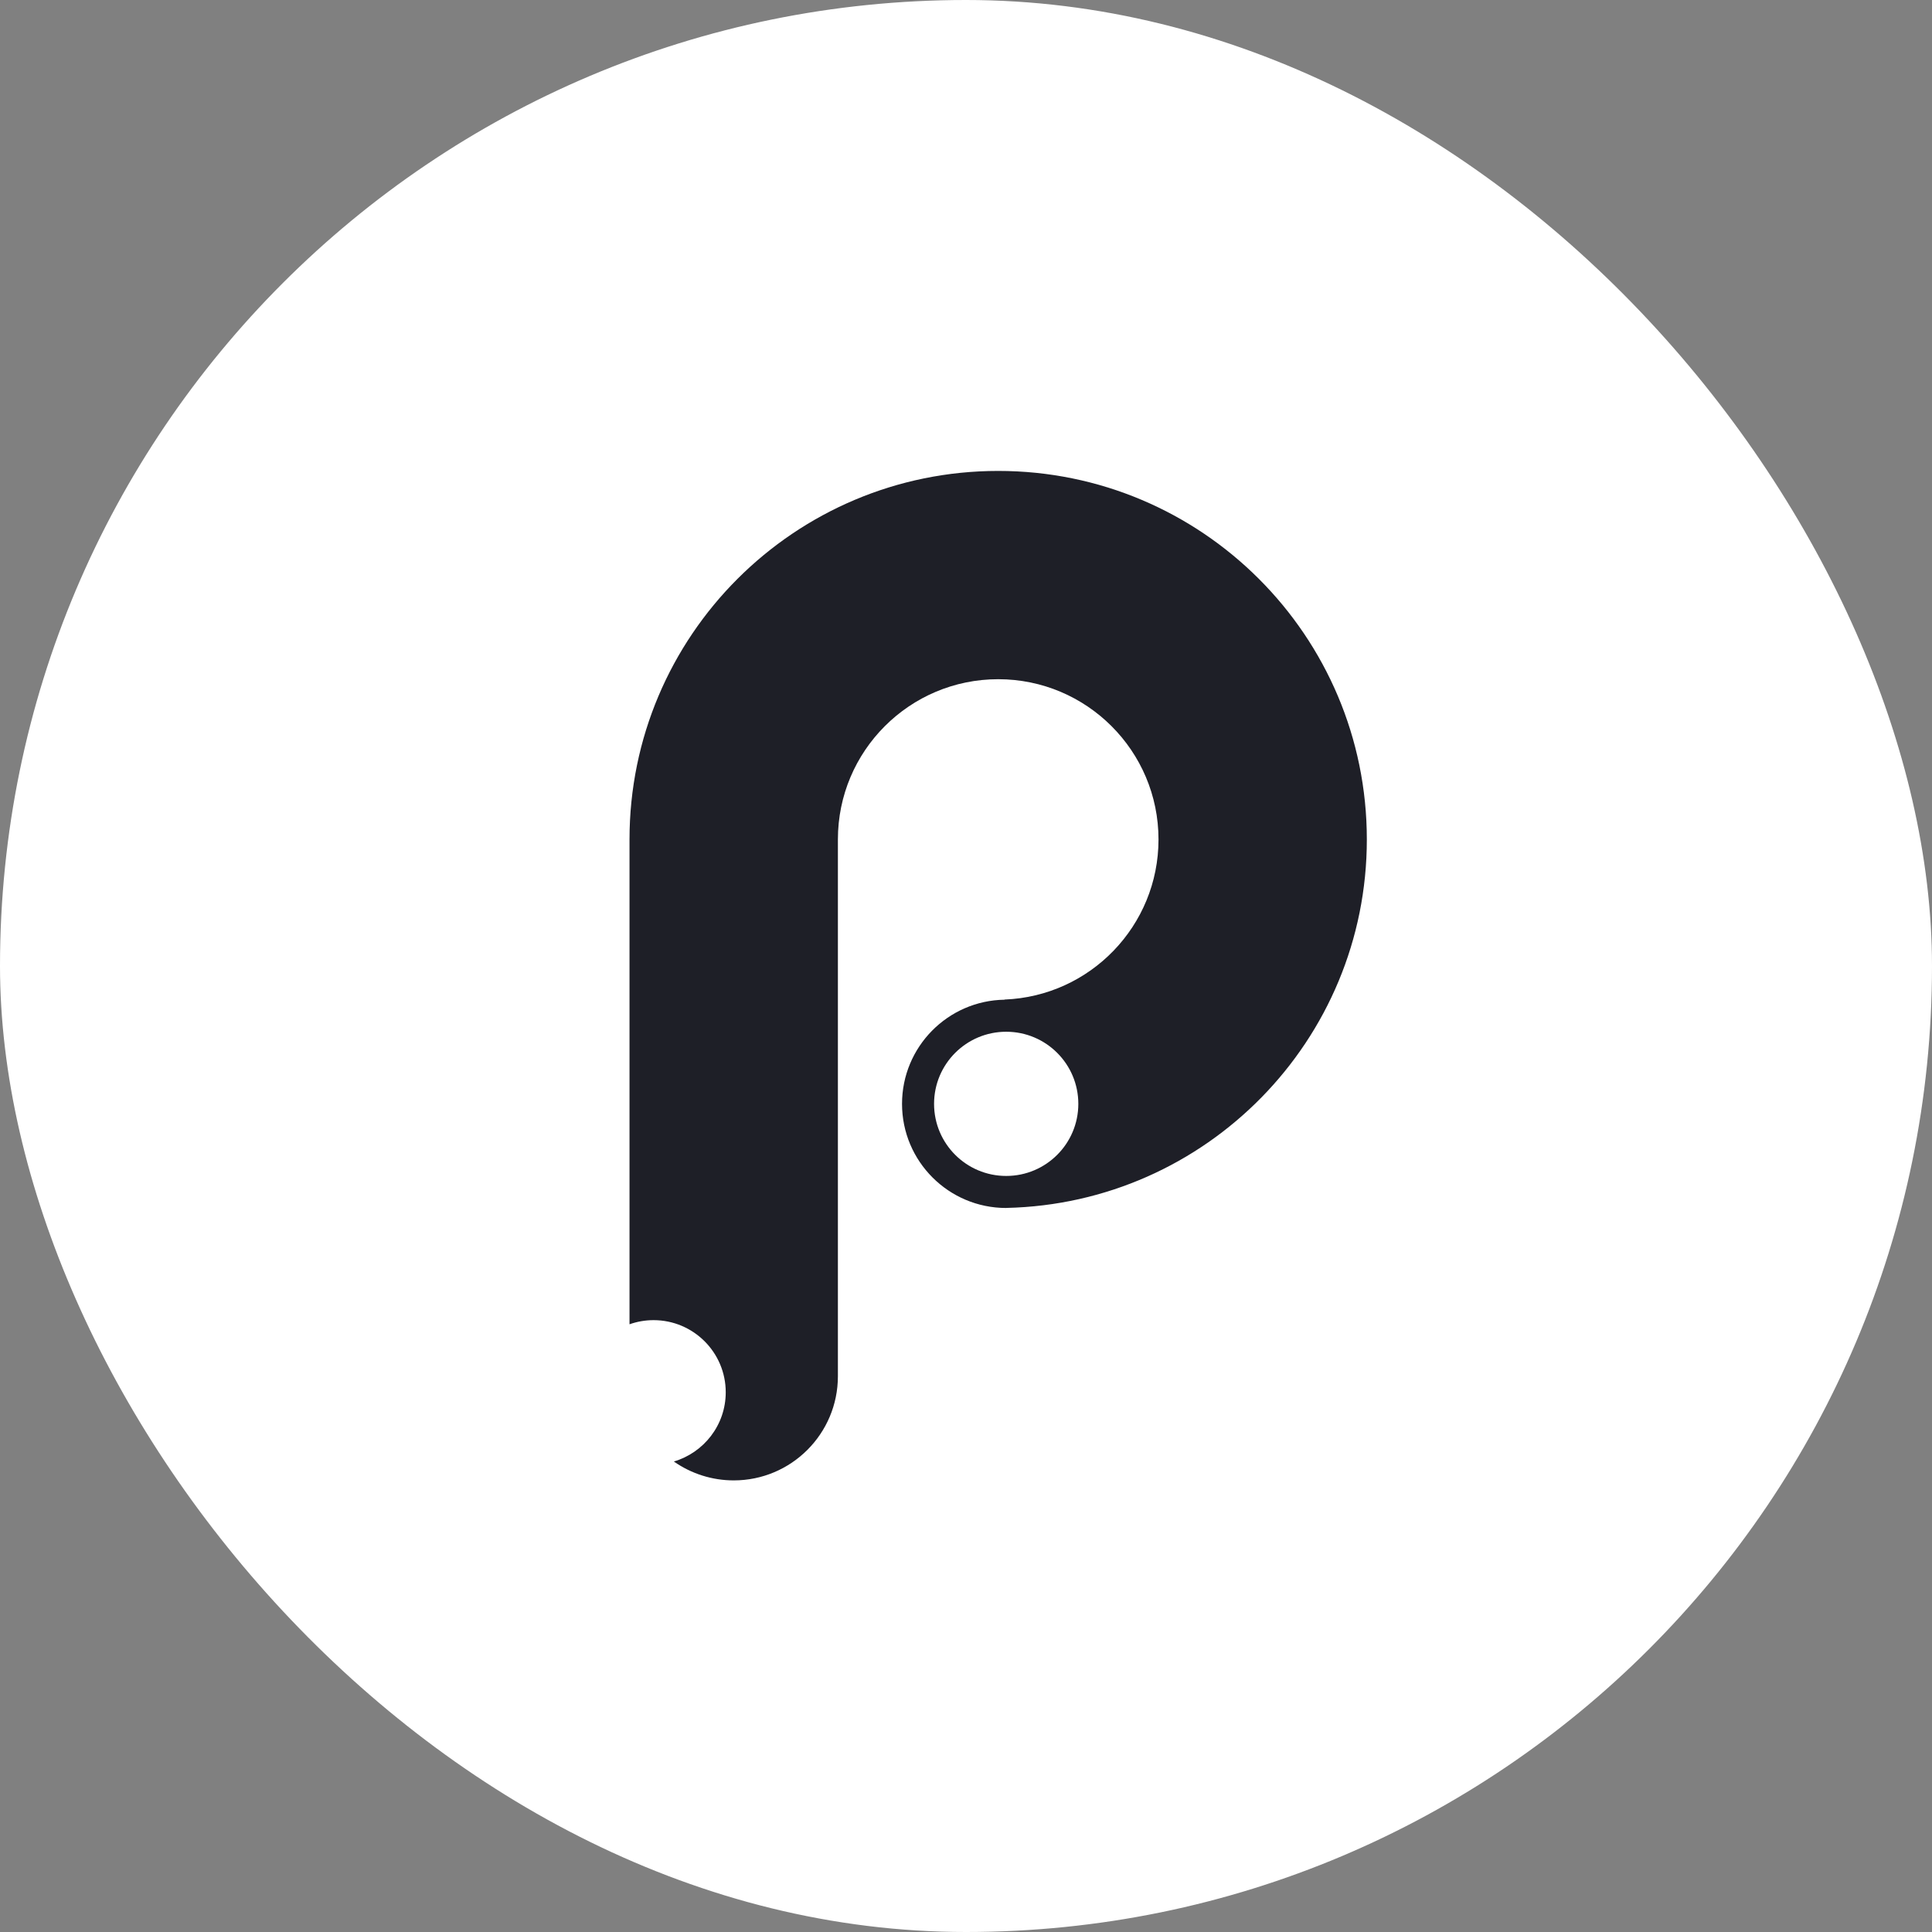 <svg width="36" height="36" viewBox="0 0 36 36" fill="none" xmlns="http://www.w3.org/2000/svg">
<rect x="0" y="0" width="36" height="36" fill="#808080" stroke="none"/>
<rect width="36" height="36" rx="18" fill="white"/>
<path fill-rule="evenodd" clip-rule="evenodd" d="M11.73 24.676V15.642C11.73 11.849 14.806 8.775 18.6 8.775C22.394 8.775 25.469 11.849 25.469 15.642C25.469 19.385 22.474 22.428 18.749 22.508V22.509C17.677 22.509 16.808 21.64 16.808 20.569C16.808 19.507 17.661 18.644 18.719 18.628V18.625C20.314 18.563 21.587 17.251 21.587 15.642C21.587 13.993 20.249 12.656 18.6 12.656C16.95 12.656 15.613 13.993 15.613 15.642V25.644C15.613 26.716 14.744 27.585 13.672 27.585C13.272 27.585 12.883 27.462 12.556 27.233C13.114 27.069 13.523 26.554 13.523 25.943C13.523 25.201 12.921 24.599 12.178 24.599C12.021 24.599 11.871 24.626 11.73 24.676ZM18.749 21.912C19.491 21.912 20.093 21.311 20.093 20.569C20.093 19.826 19.491 19.225 18.749 19.225C18.007 19.225 17.405 19.826 17.405 20.569C17.405 21.311 18.007 21.912 18.749 21.912Z" fill="#1E1F27"/>
</svg>
